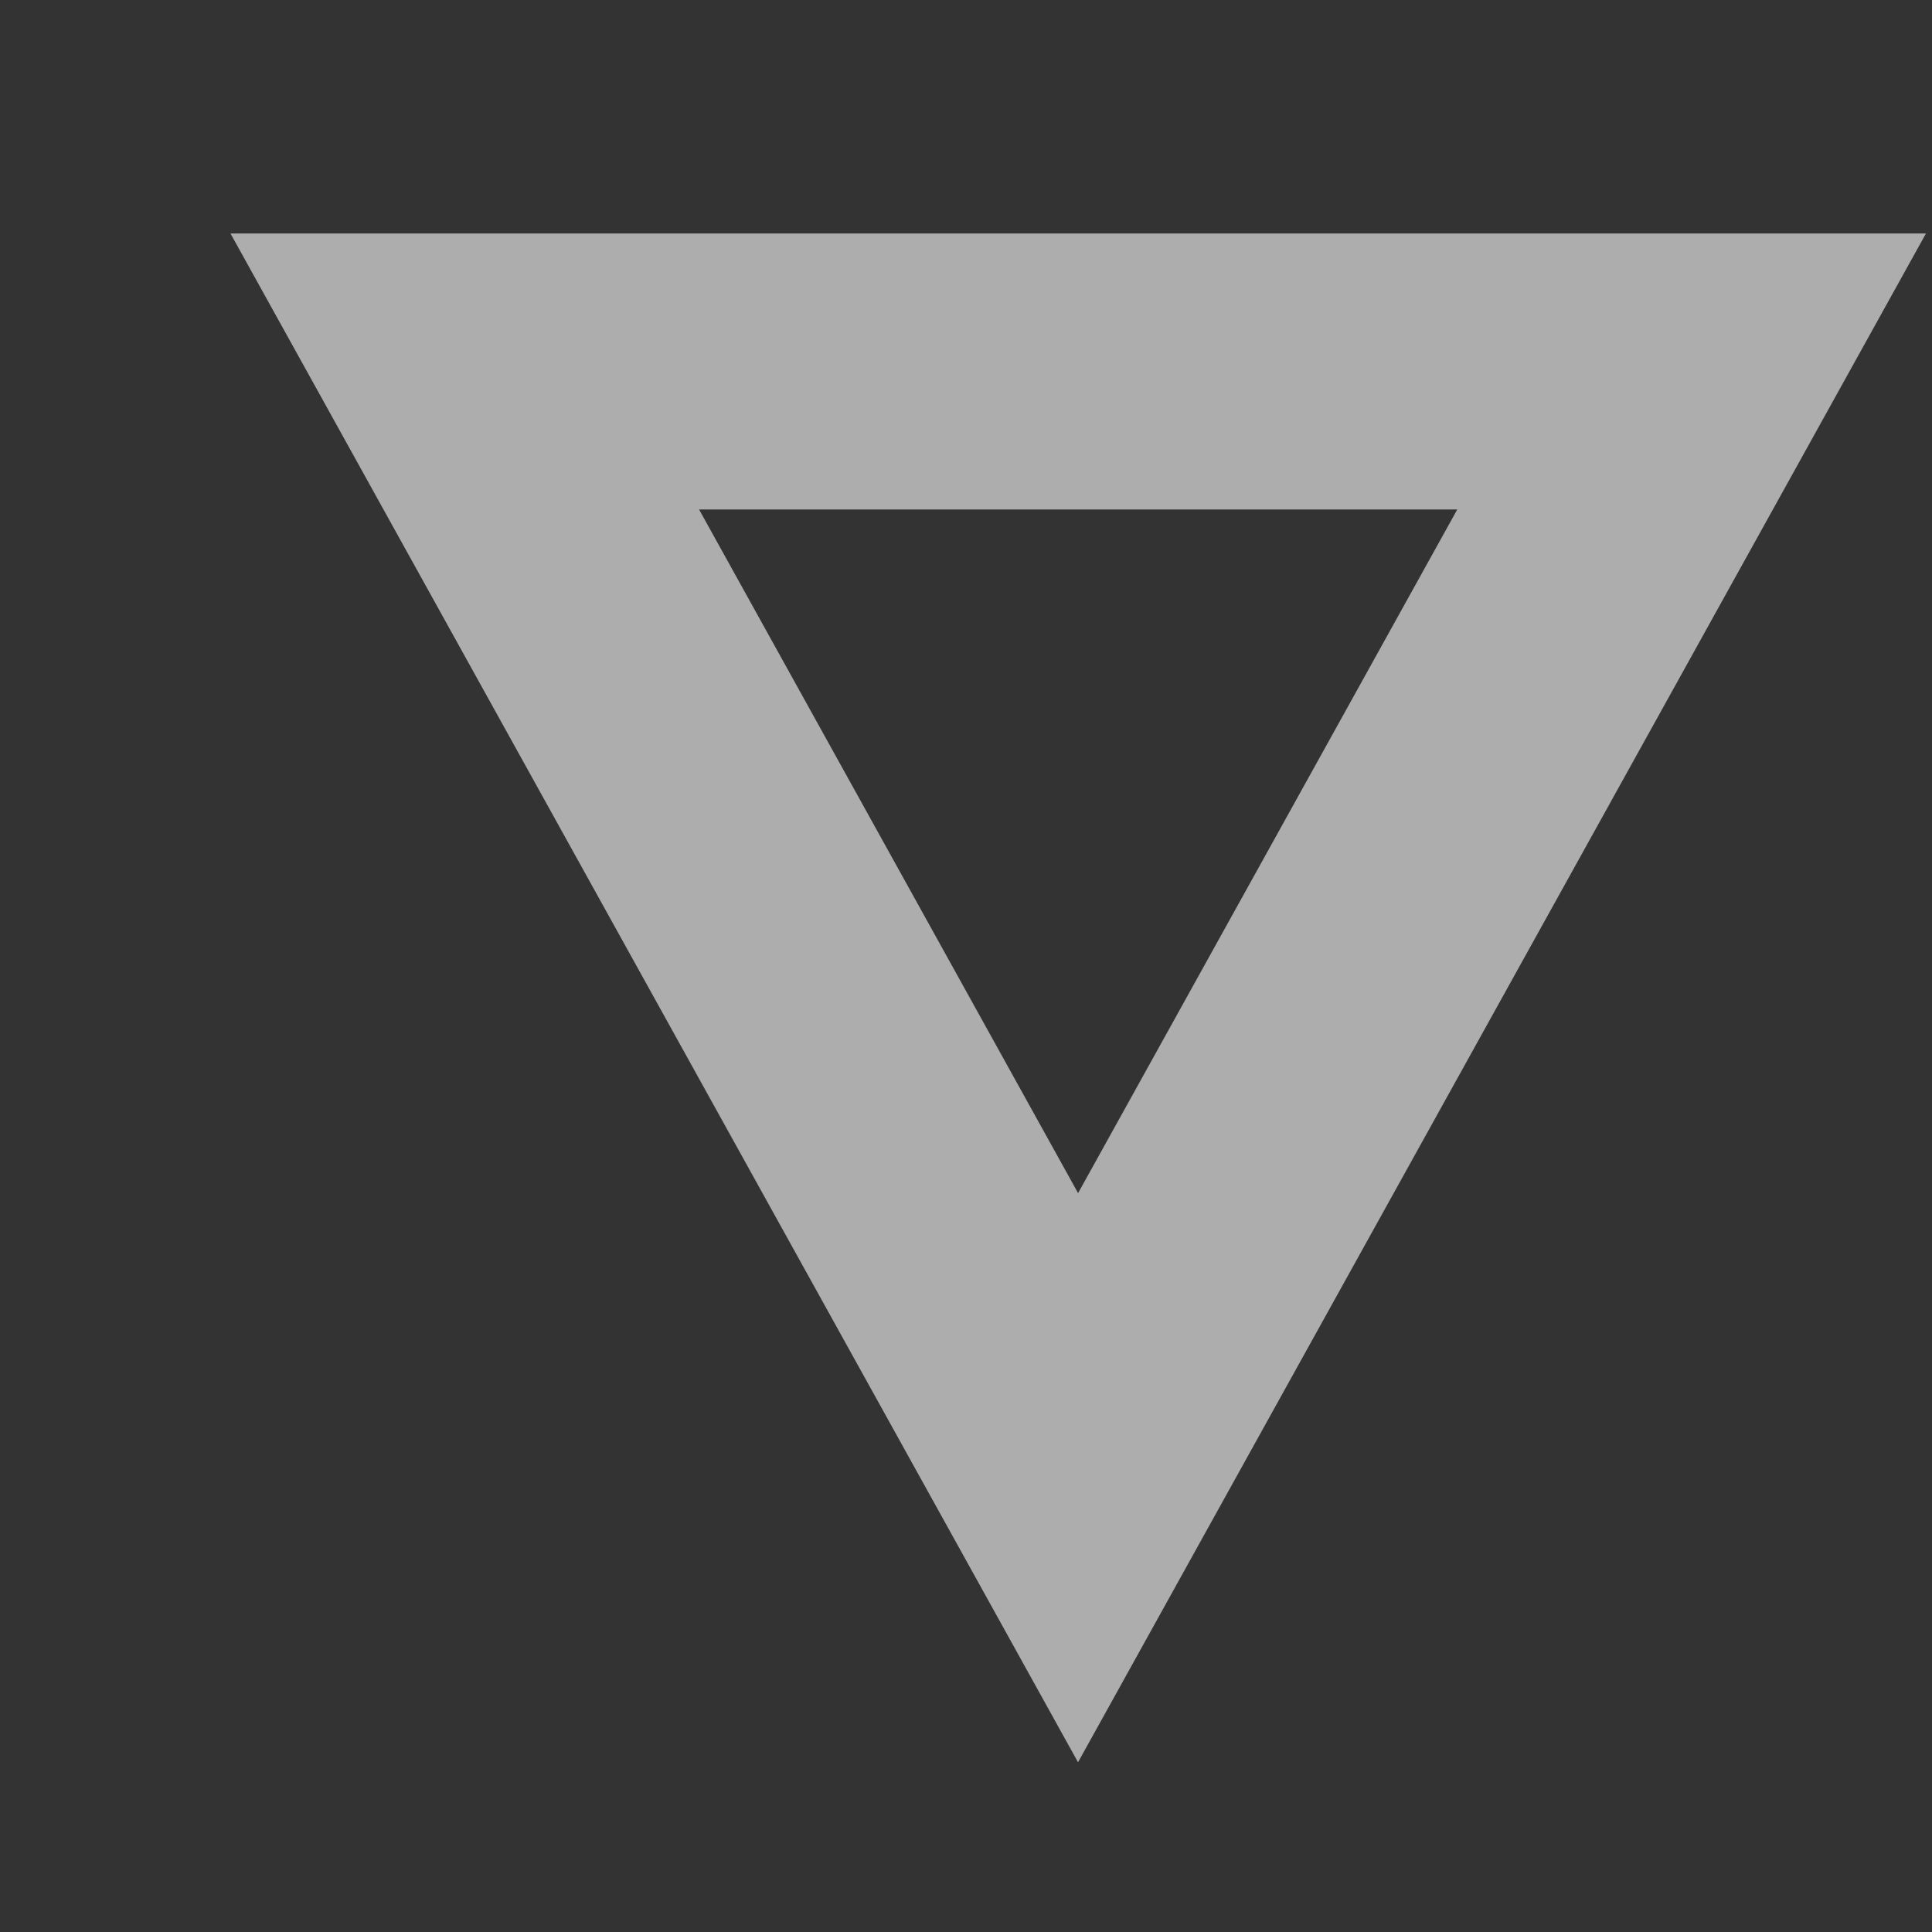 <svg width="7" height="7" viewBox="0 0 7 7" fill="none" xmlns="http://www.w3.org/2000/svg">
<rect x="0" y="0" width="7" height="7" fill="#333333" stroke="none"/>
<path d="M6.129 1.346L3.906 5.354L1.684 1.346L6.129 1.346Z" stroke="white" stroke-opacity="0.6"/>
</svg>
